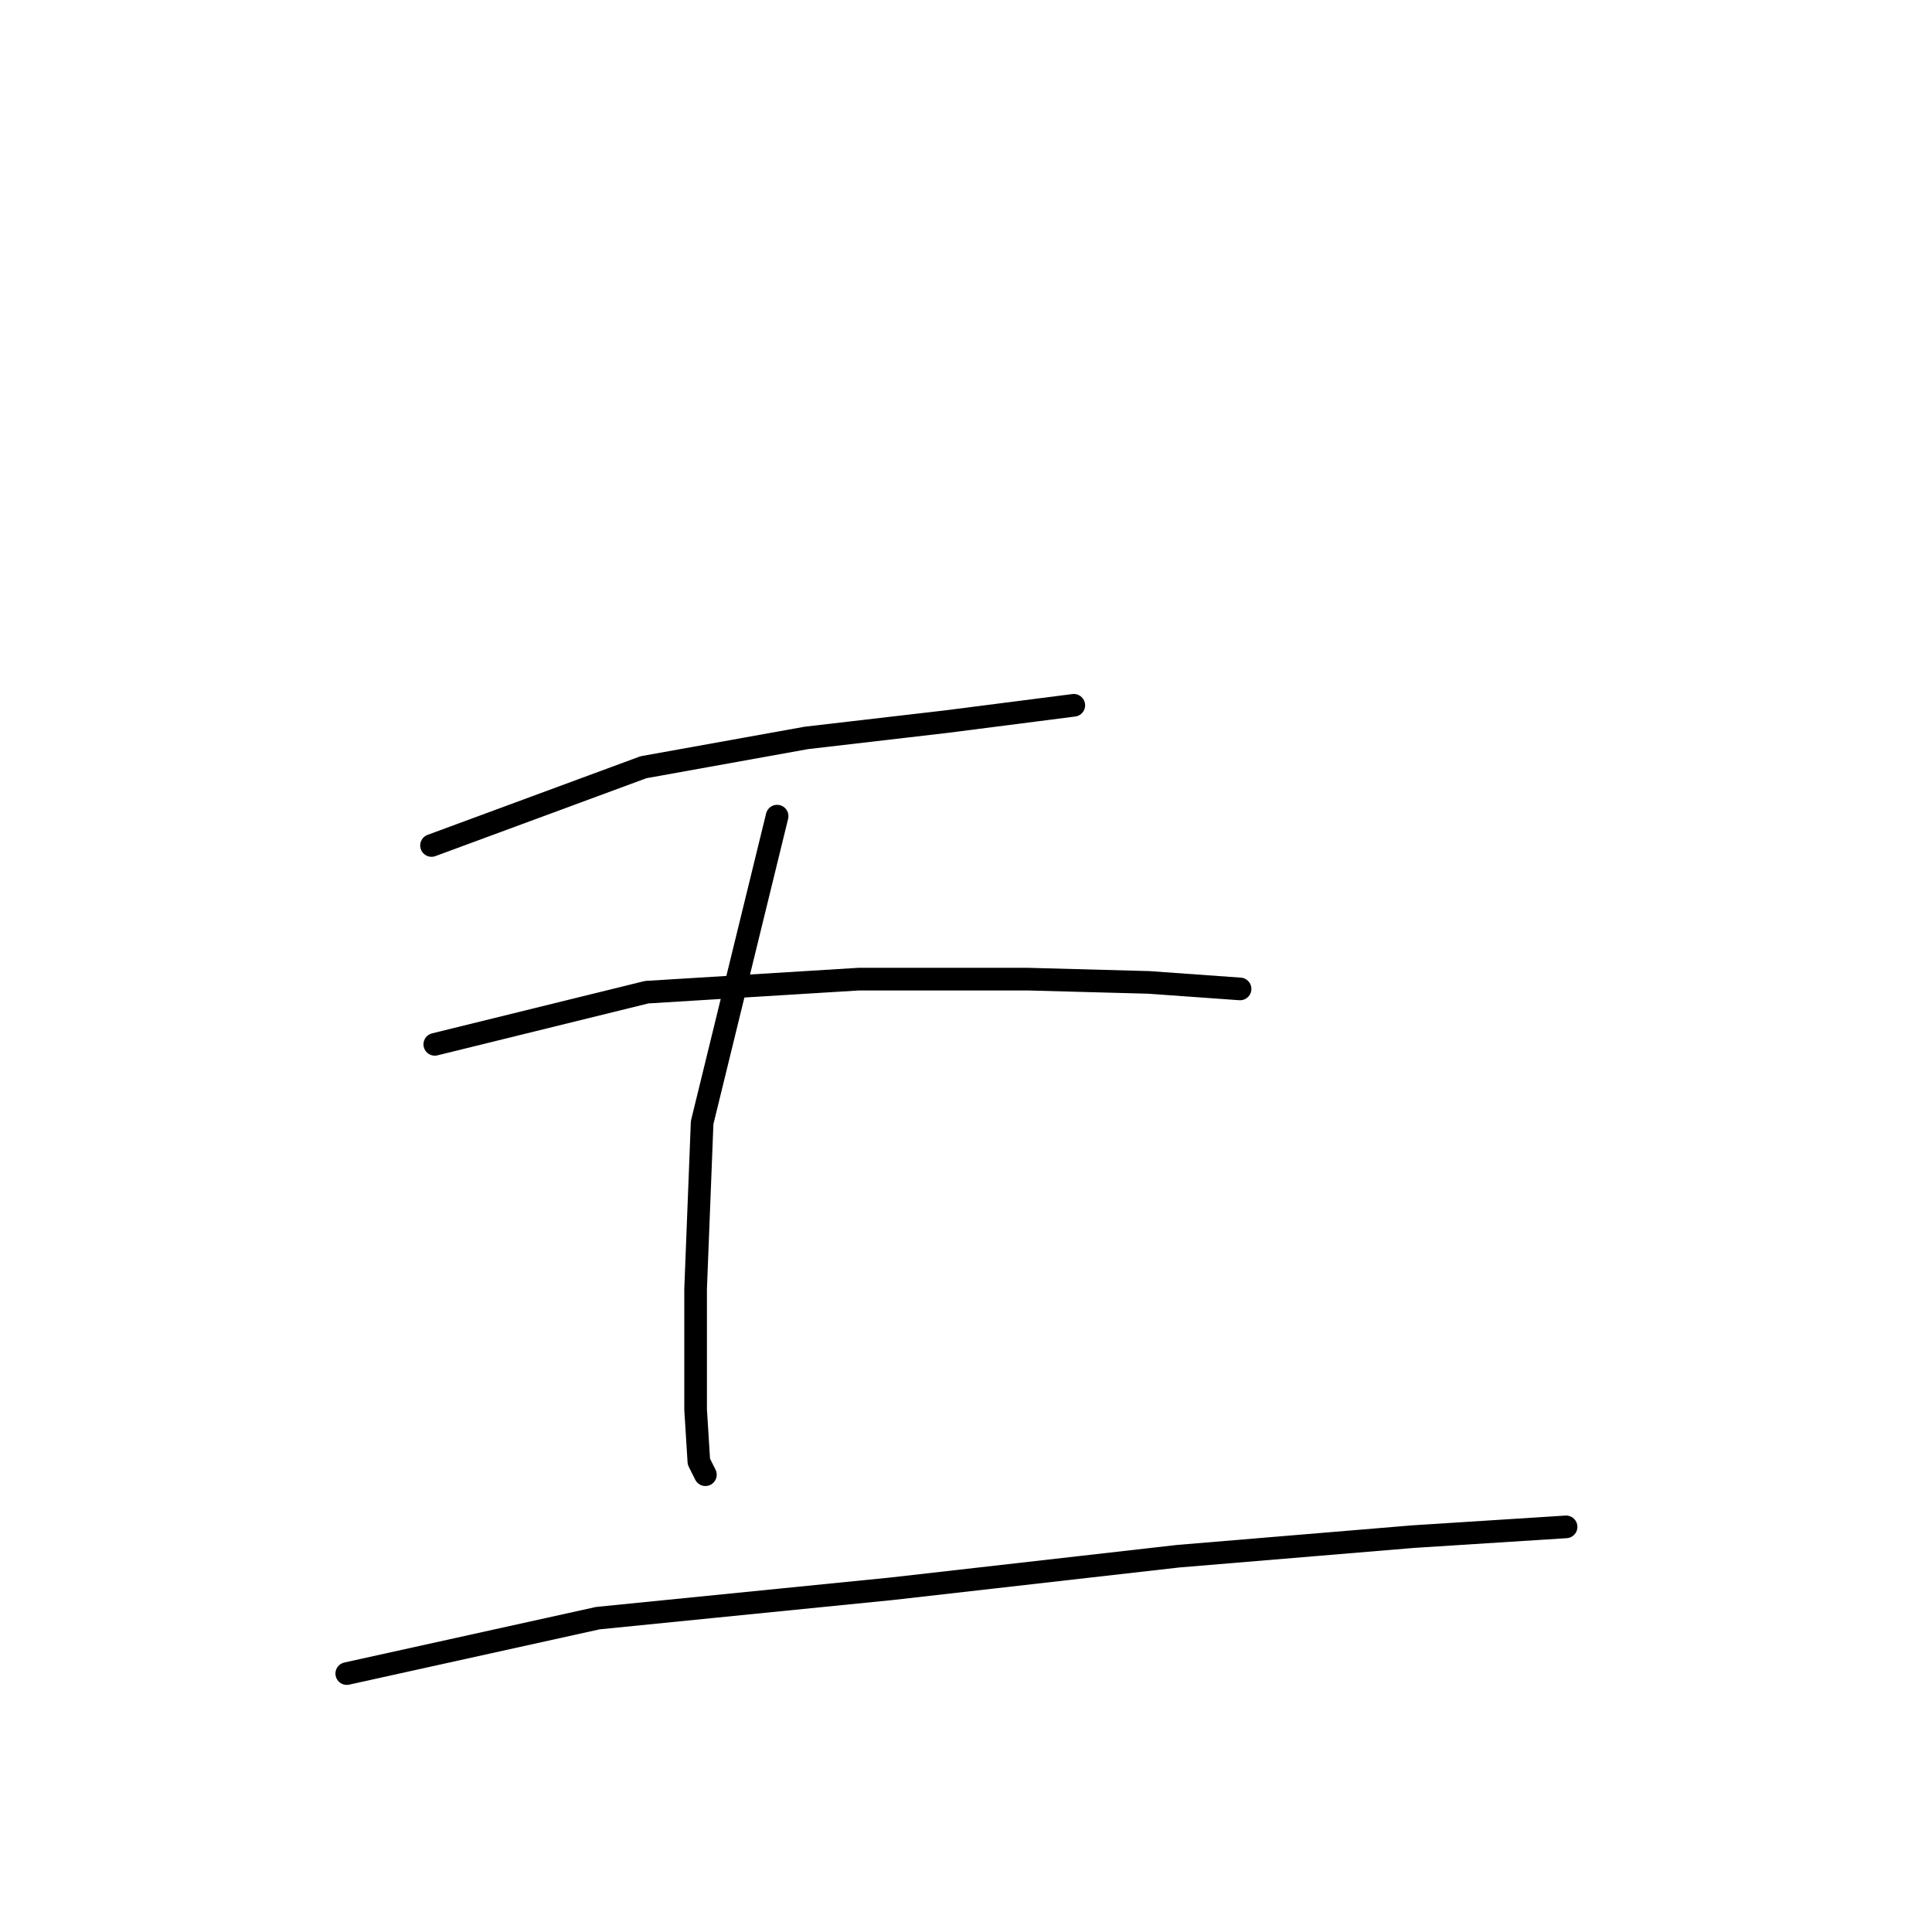 <?xml version="1.0" standalone="no"?>
    <svg width="256" height="256" xmlns="http://www.w3.org/2000/svg" version="1.1">
    <polyline stroke="black" stroke-width="3" stroke-linecap="round" fill="transparent" stroke-linejoin="round" points="57.18 112.03 85.26 101.663 106.86 97.775 125.436 95.615 142.284 93.455 142.284 93.455 " />
        <polyline stroke="black" stroke-width="3" stroke-linecap="round" fill="transparent" stroke-linejoin="round" points="102.972 108.142 93.036 148.75 92.172 170.782 92.172 186.766 92.604 193.678 93.468 195.406 93.468 195.406 " />
        <polyline stroke="black" stroke-width="3" stroke-linecap="round" fill="transparent" stroke-linejoin="round" points="57.612 138.382 85.692 131.47 113.772 129.742 136.236 129.742 152.219 130.174 164.315 131.038 164.315 131.038 " />
        <polyline stroke="black" stroke-width="3" stroke-linecap="round" fill="transparent" stroke-linejoin="round" points="45.948 221.758 79.212 214.414 118.092 210.526 156.107 206.206 187.211 203.614 207.515 202.318 207.515 202.318 " />
        </svg>